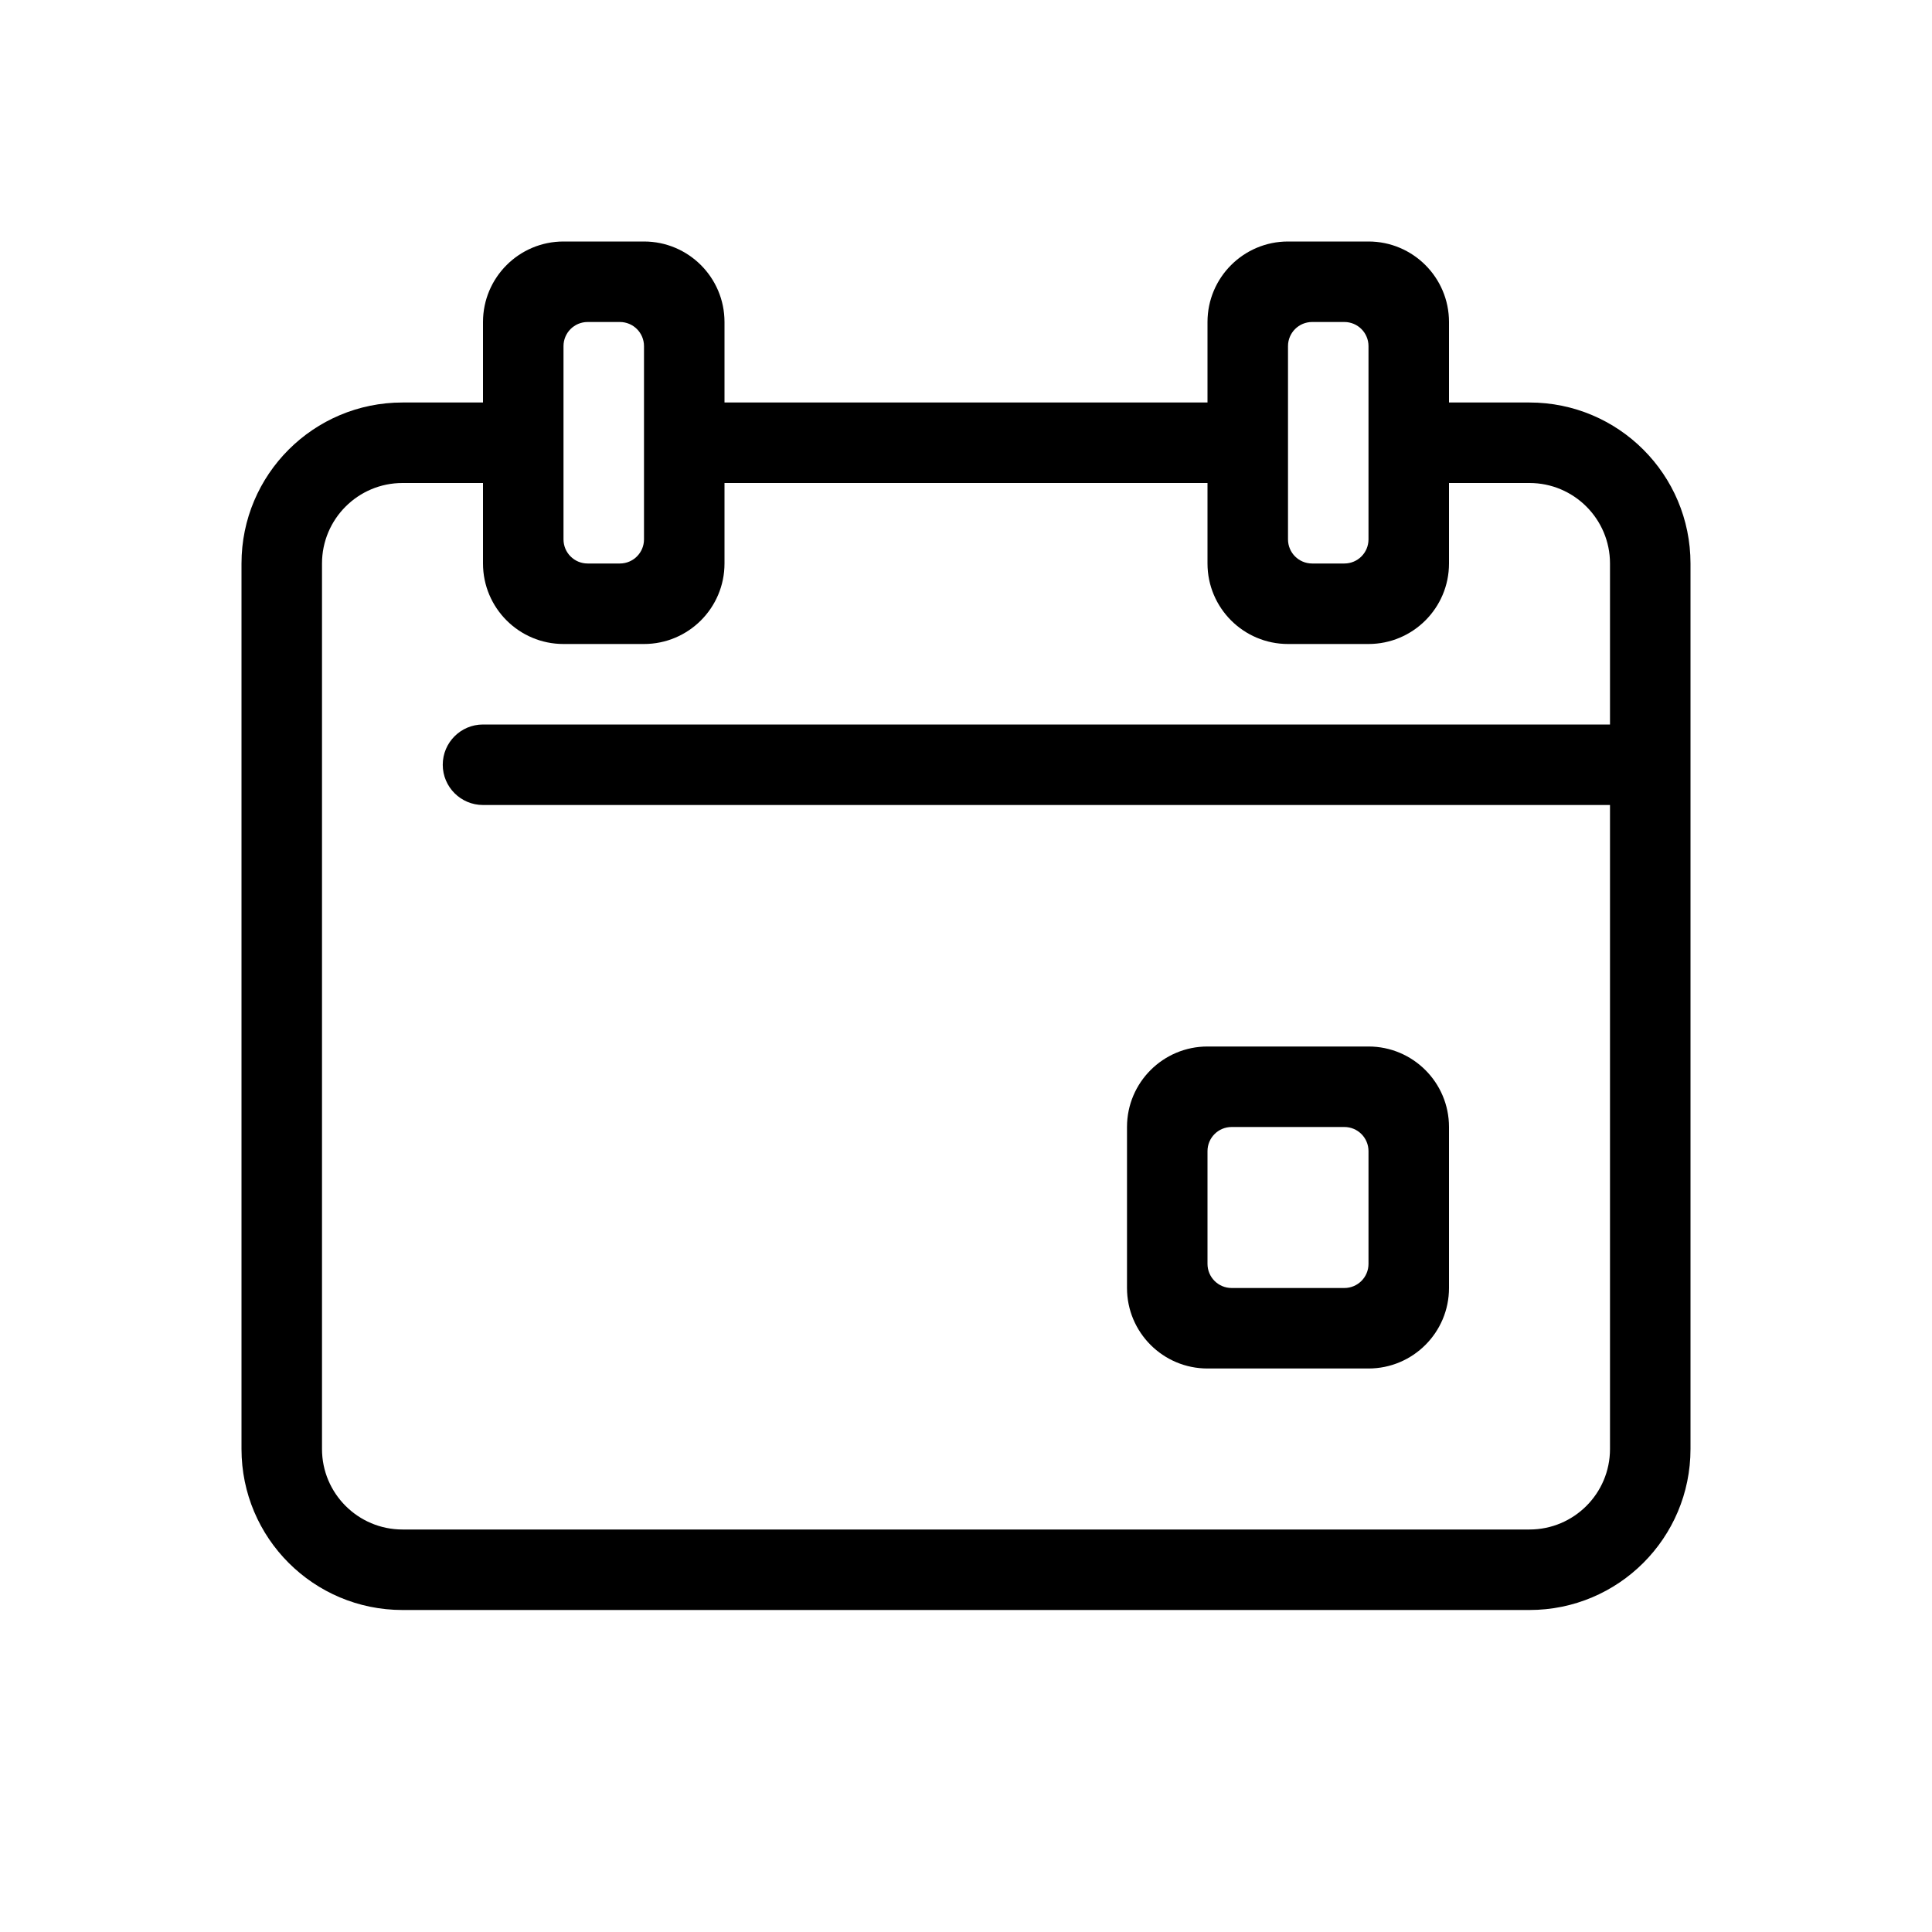<svg width="24" height="24" viewBox="0 0 24 24" fill="none" xmlns="http://www.w3.org/2000/svg">
<path fill-rule="evenodd" clip-rule="evenodd" d="M7 3C6.448 3 6 3.448 6 4V5H5C3.895 5 3 5.895 3 7V18C3 19.105 3.895 20 5 20H19C20.105 20 21 19.105 21 18V7C21 5.895 20.105 5 19 5H18V4C18 3.448 17.552 3 17 3H16C15.448 3 15 3.448 15 4V5H9V4C9 3.448 8.552 3 8 3H7ZM15 6H9V7C9 7.552 8.552 8 8 8H7C6.448 8 6 7.552 6 7V6H5C4.448 6 4 6.448 4 7V18C4 18.552 4.448 19 5 19H19C19.552 19 20 18.552 20 18V10H6C5.724 10 5.5 9.776 5.5 9.5C5.5 9.224 5.724 9 6 9H20V7C20 6.448 19.552 6 19 6H18V7C18 7.552 17.552 8 17 8H16C15.448 8 15 7.552 15 7V6ZM7 4.3C7 4.134 7.134 4 7.3 4H7.7C7.866 4 8 4.134 8 4.3V6.7C8 6.866 7.866 7 7.7 7H7.3C7.134 7 7 6.866 7 6.7V4.3ZM16 4.3C16 4.134 16.134 4 16.3 4H16.7C16.866 4 17 4.134 17 4.3V6.7C17 6.866 16.866 7 16.7 7H16.3C16.134 7 16 6.866 16 6.7V4.3ZM14 14C14 13.448 14.448 13 15 13H17C17.552 13 18 13.448 18 14V16C18 16.552 17.552 17 17 17H15C14.448 17 14 16.552 14 16V14ZM15.3 14C15.134 14 15 14.134 15 14.3V15.7C15 15.866 15.134 16 15.3 16H16.7C16.866 16 17 15.866 17 15.7V14.3C17 14.134 16.866 14 16.7 14H15.3Z" fill="black"/>
</svg>
